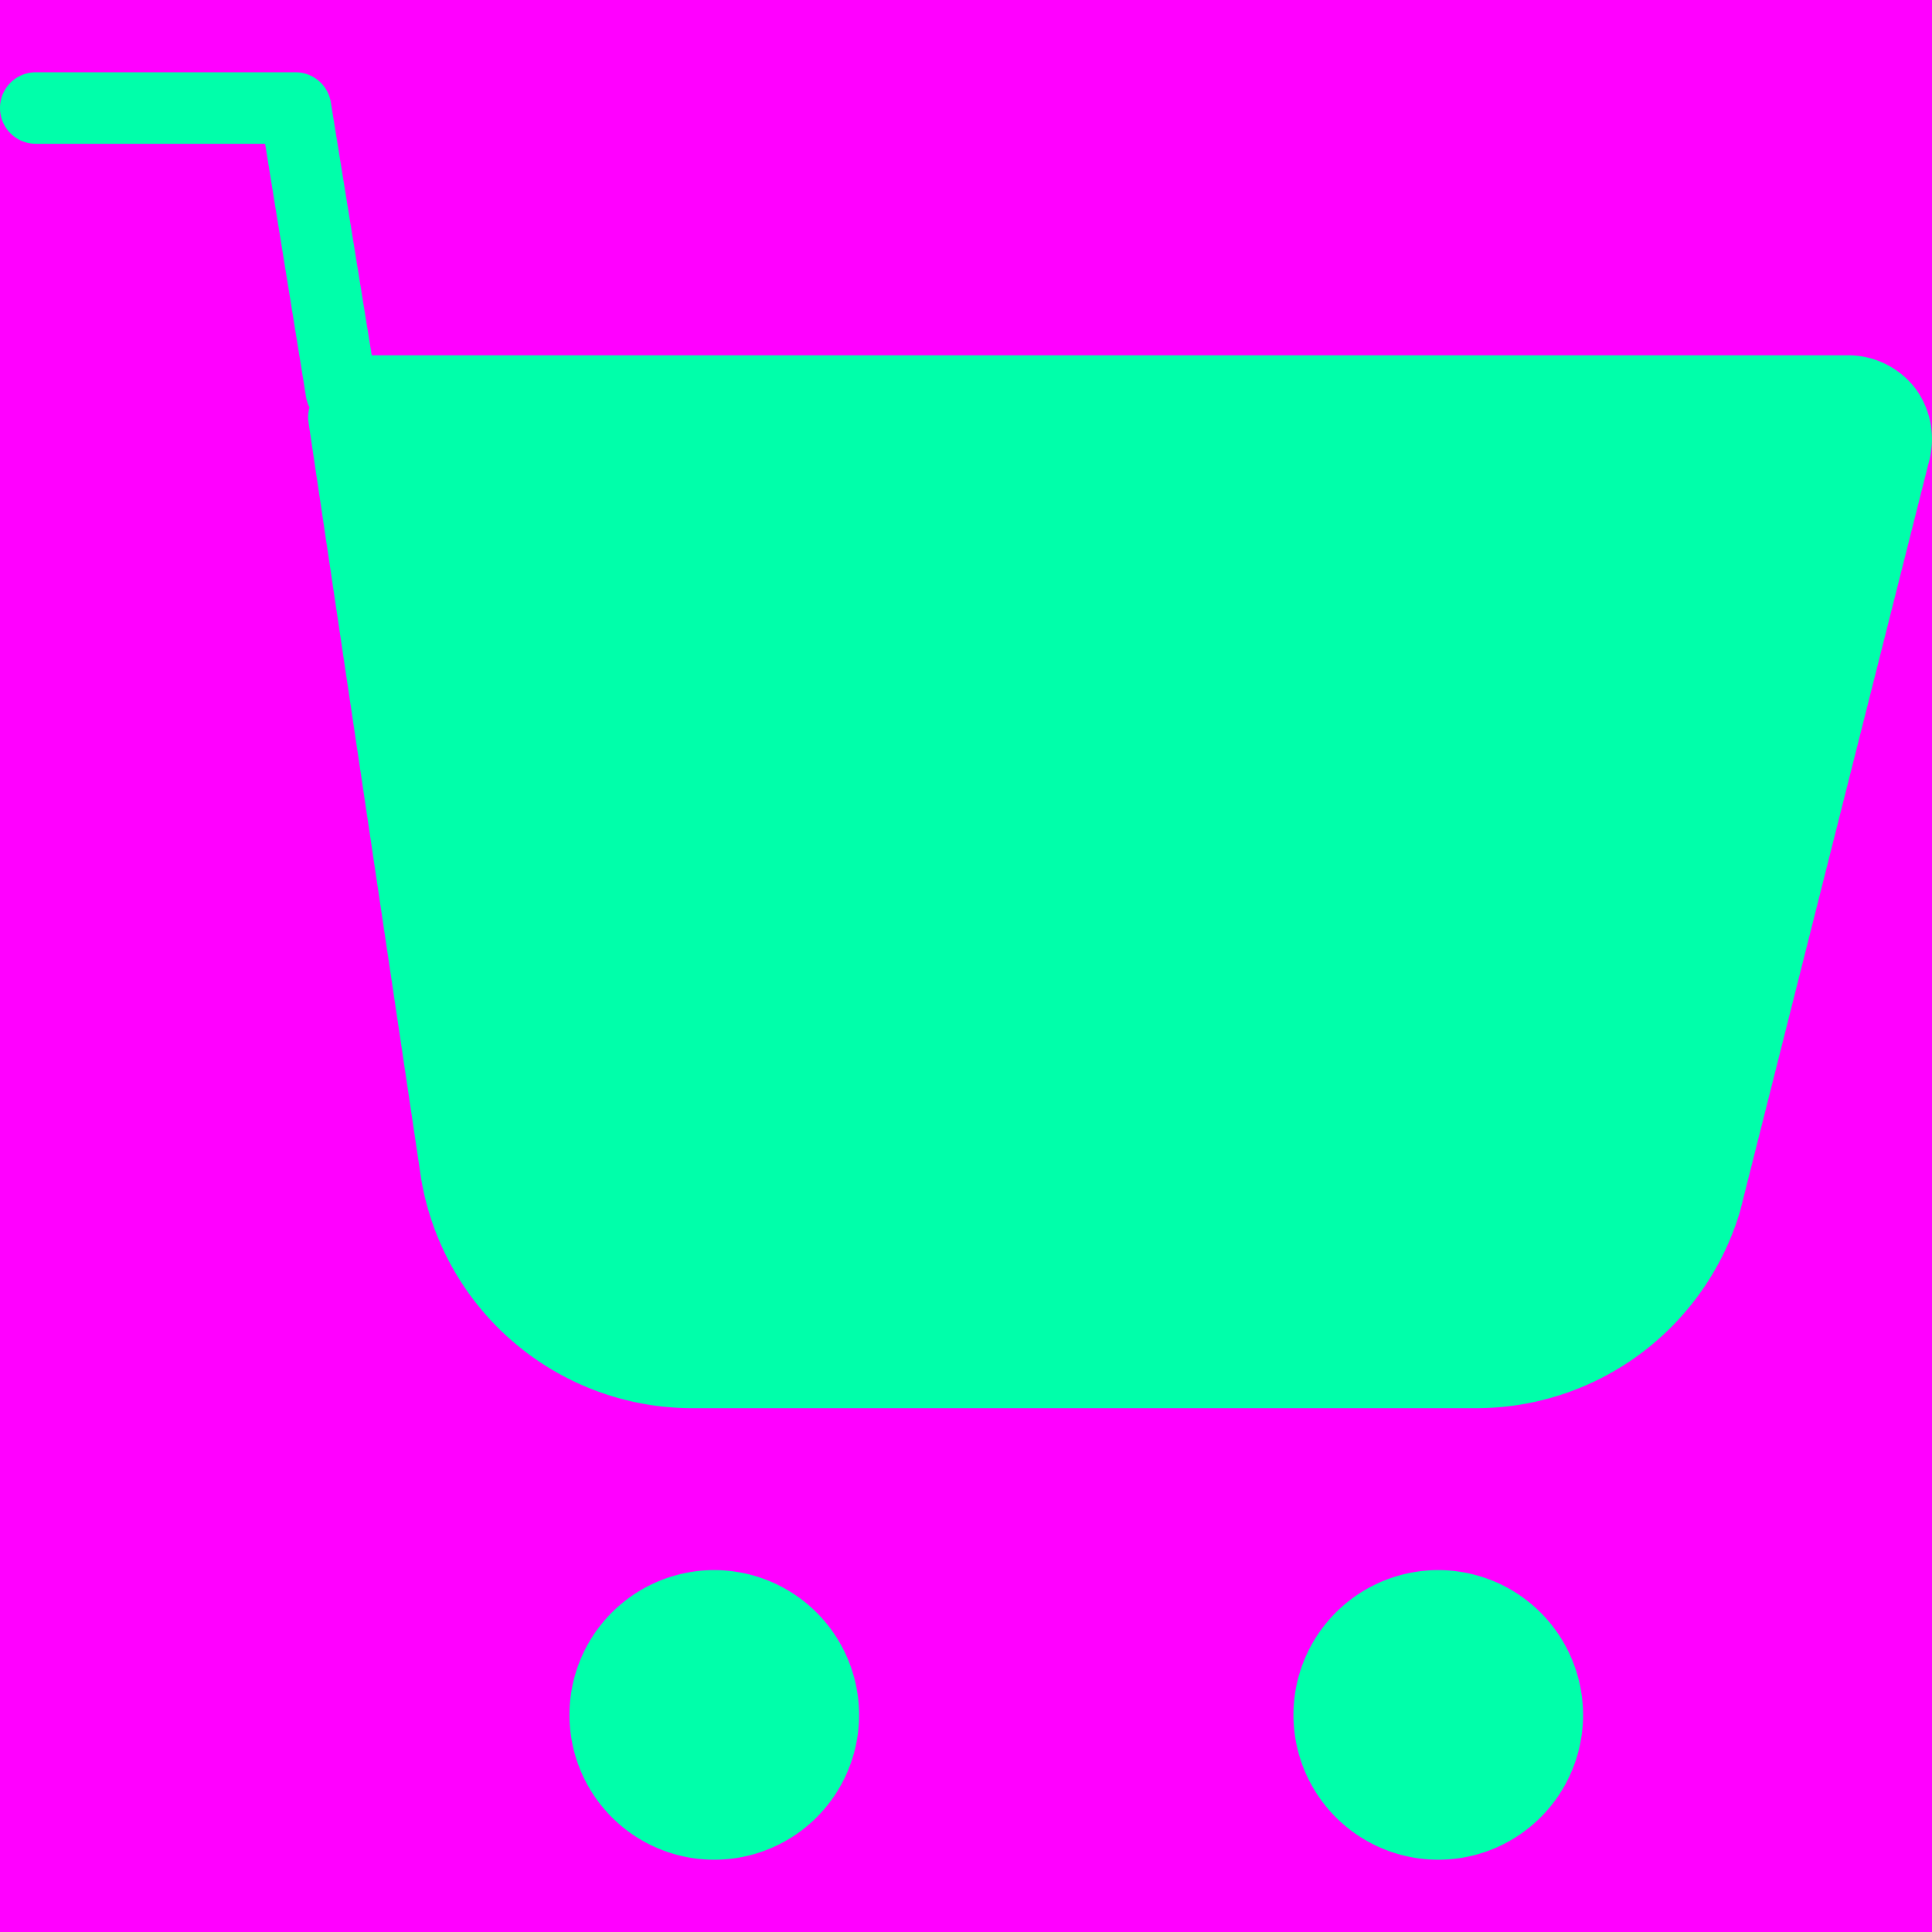 <svg xmlns="http://www.w3.org/2000/svg" width="512" height="512" viewBox="0 0 512 512"><title>fill</title><rect width="512" height="512" fill="#f0f"/><path d="M189.293,416.092a38.377,38.377,0,1,0,38.375,38.379,38.422,38.422,0,0,0-38.375-38.379Z" transform="translate(0 0)" fill="#0fa"/><path d="M391.182,373.187H183.593a72.885,72.885,0,0,1-71.924-60.45c-.014-.079-.026-.157-.038-.237L81.763,111.953a9.44,9.44,0,0,1,.26-4,9.453,9.453,0,0,1-.925-2.819L70.256,38.101H9.473a9.473,9.473,0,1,1,0-18.947H78.32a9.473,9.473,0,0,1,9.352,7.961L98.513,94.147H489.9a22.564,22.564,0,0,1,17.73,8.832c.073.095.143.192.212.29a22.687,22.687,0,0,1,3.313,19.229l-49.97,198.312c-.035.139-.074.277-.115.414a72.989,72.989,0,0,1-69.889,51.962Z" transform="translate(0 0)" fill="#0fa"/><path d="M381.158,416.092a38.377,38.377,0,1,0,38.374,38.379,38.423,38.423,0,0,0-38.374-38.379Z" transform="translate(0 0)" fill="#0fa"/></svg>